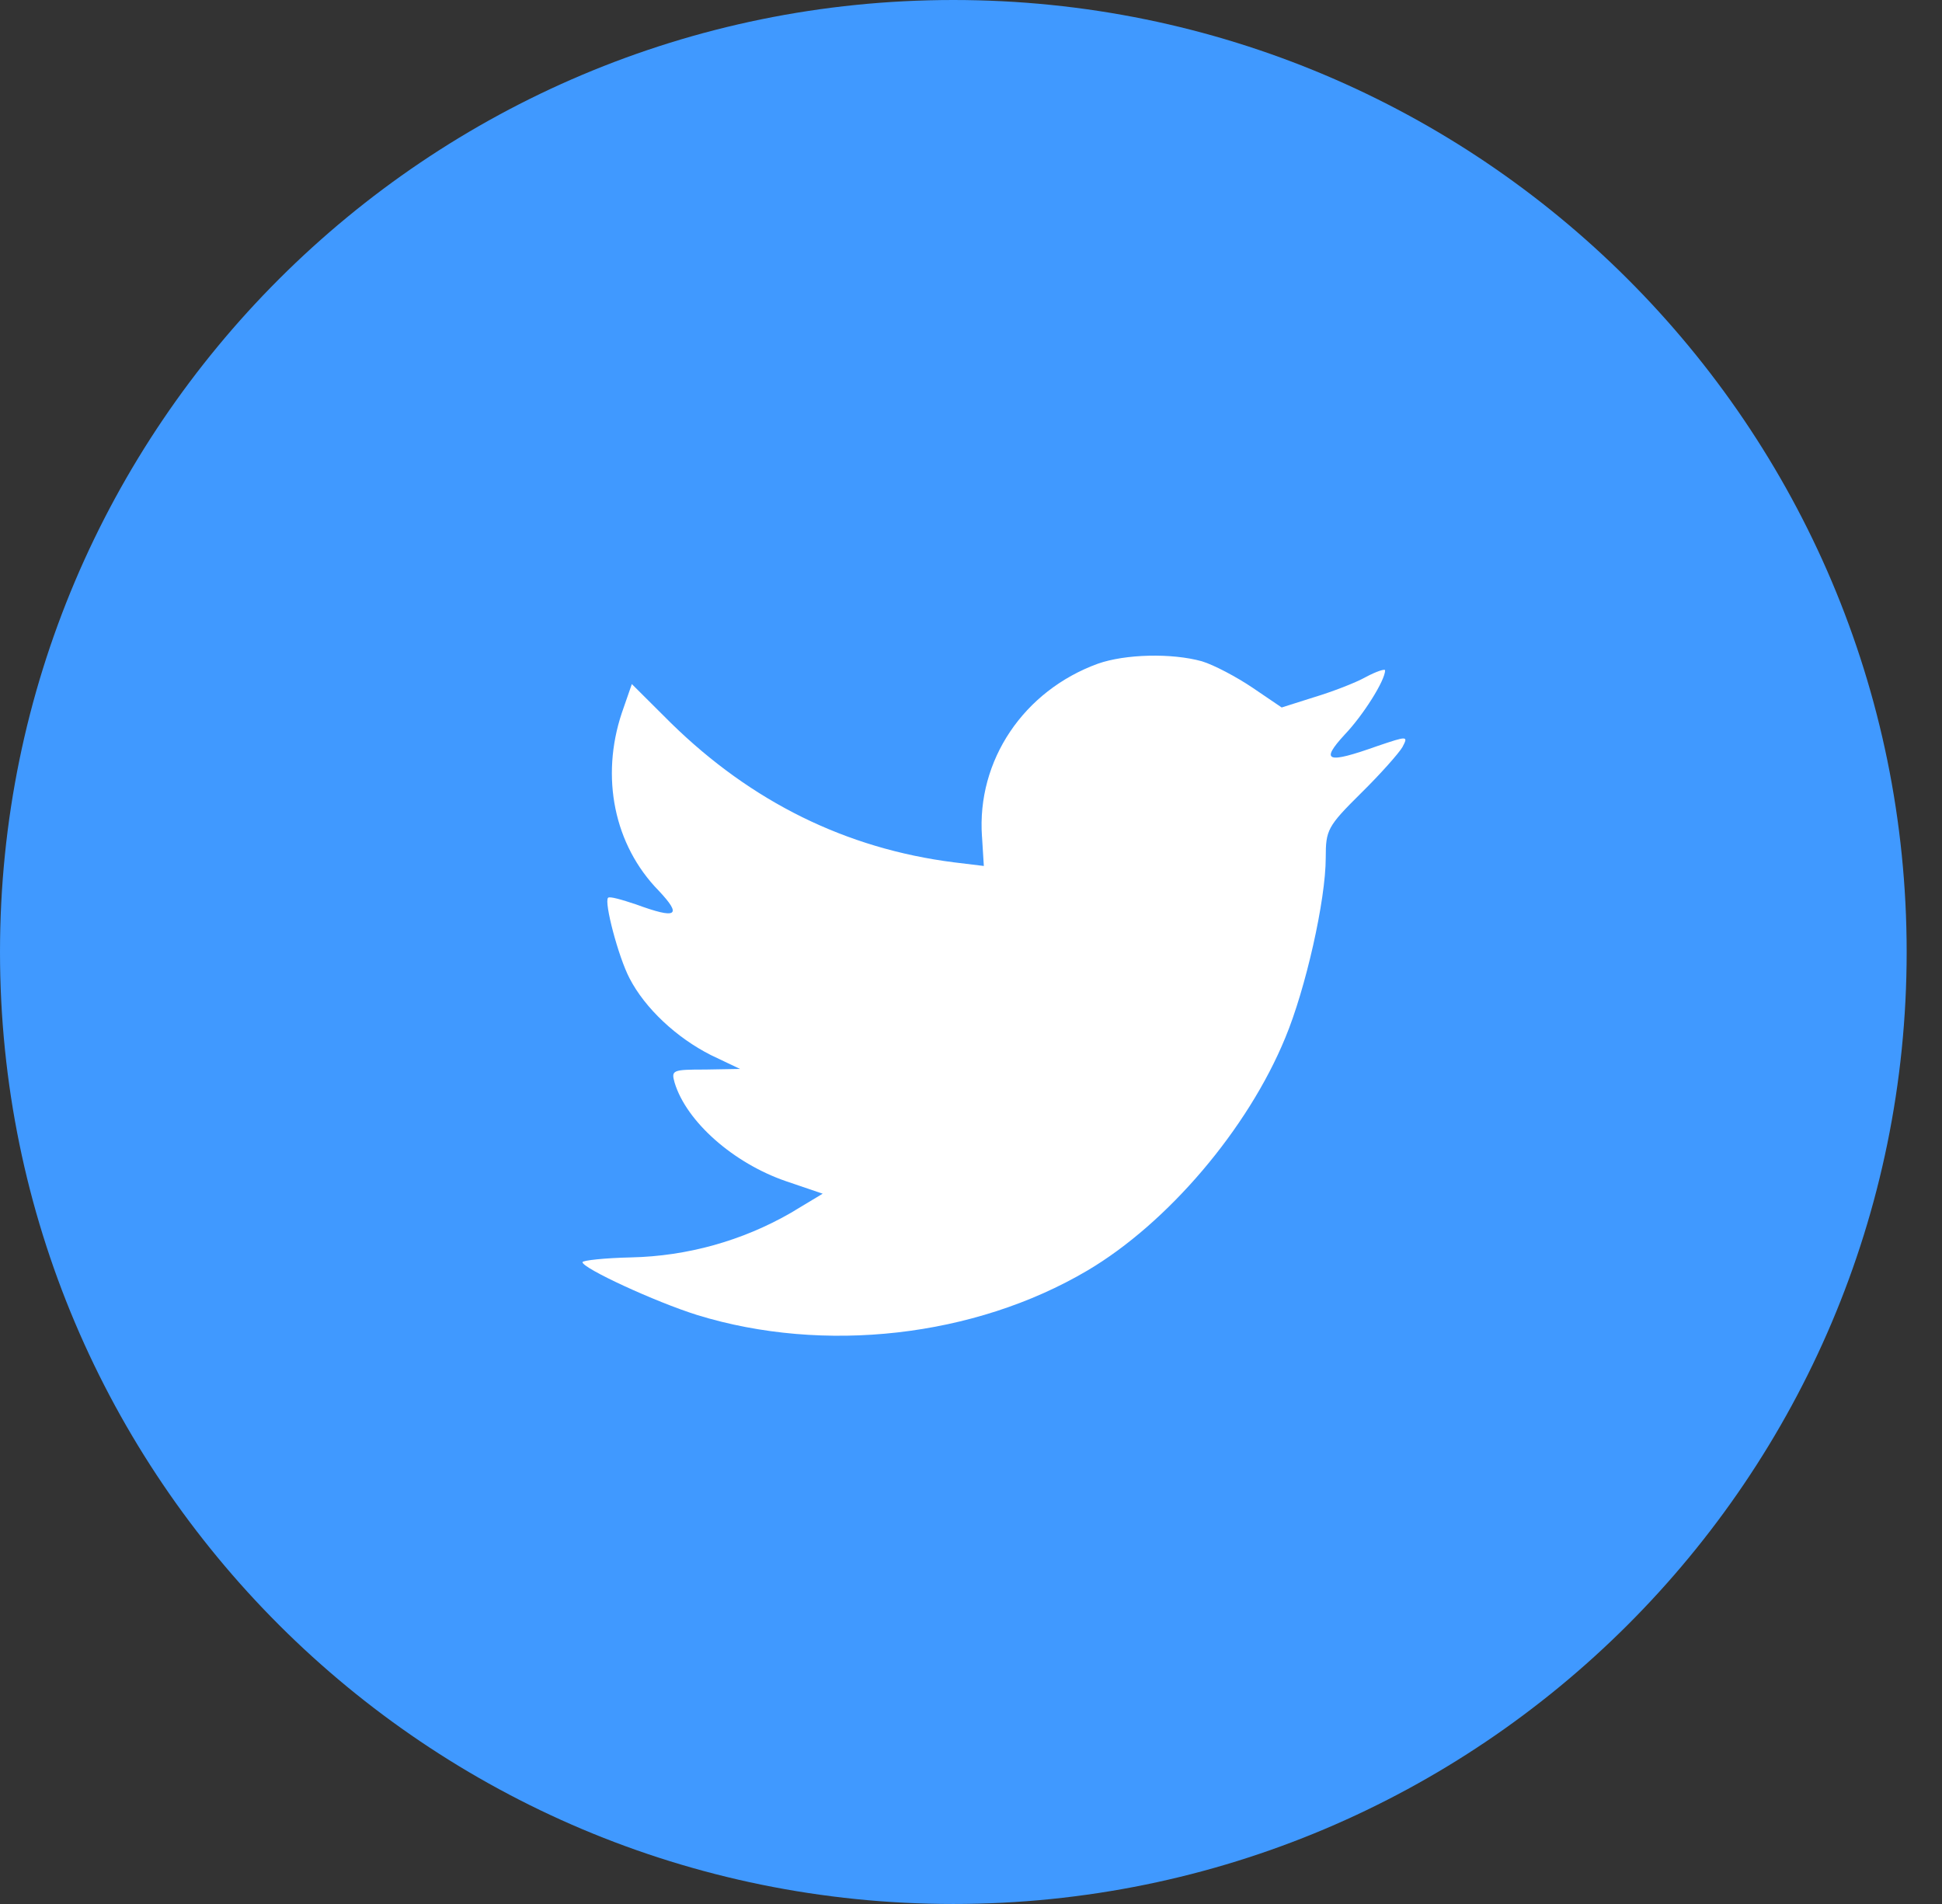 <?xml version="1.0" encoding="UTF-8" standalone="no"?>
<svg width="51px" height="50px" viewBox="0 0 51 50" version="1.1" xmlns="http://www.w3.org/2000/svg" xmlns:xlink="http://www.w3.org/1999/xlink">
    <rect x="0" y="0" width="51" height="50" fill="#333333" stroke="none"/>
    <!-- Generator: Sketch 40.2 (33826) - http://www.bohemiancoding.com/sketch -->
    <title>link-twitter</title>
    <desc>Created with Sketch.</desc>
    <defs></defs>
    <g id="Page-1" stroke="none" stroke-width="1" fill="none" fill-rule="evenodd">
        <g id="link-twitter">
            <g id="Group">
                <path d="M0,25 C0,11.193 11.211,0 25.036,0 C38.864,0 50.072,11.193 50.072,25 C50.072,38.807 38.862,50 25.036,50 C11.209,50 0,38.807 0,25 L0,25 Z" id="Shape" fill="#4099FF"></path>
                <path d="M25.789,21.968 L25.837,22.741 L25.055,22.646 C22.213,22.286 19.732,21.054 17.624,18.991 L16.593,17.964 L16.33,18.722 C15.767,20.409 16.126,22.191 17.297,23.388 C17.921,24.051 17.78,24.145 16.705,23.751 C16.329,23.625 16.001,23.53 15.968,23.578 C15.861,23.688 16.236,25.122 16.532,25.689 C16.939,26.479 17.766,27.251 18.671,27.708 L19.434,28.071 L18.529,28.087 C17.654,28.087 17.624,28.103 17.717,28.433 C18.029,29.459 19.263,30.545 20.638,31.018 L21.605,31.347 L20.763,31.854 C19.488,32.586 18.049,32.987 16.579,33.02 C15.875,33.036 15.297,33.099 15.297,33.146 C15.297,33.304 17.201,34.186 18.311,34.534 C21.637,35.558 25.587,35.117 28.554,33.367 C30.663,32.122 32.771,29.647 33.754,27.251 C34.286,25.975 34.816,23.641 34.816,22.521 C34.816,21.797 34.862,21.701 35.737,20.834 C36.25,20.33 36.737,19.779 36.829,19.621 C36.987,19.322 36.97,19.322 36.174,19.591 C34.845,20.064 34.661,20.001 35.314,19.291 C35.797,18.786 36.375,17.87 36.375,17.603 C36.375,17.557 36.141,17.634 35.875,17.776 C35.595,17.934 34.97,18.171 34.501,18.312 L33.659,18.579 L32.893,18.059 C32.472,17.775 31.878,17.461 31.564,17.366 C30.77,17.145 29.551,17.176 28.833,17.429 C26.882,18.139 25.649,19.968 25.788,21.968 L25.789,21.968 Z" id="Shape" fill="#FFFFFF"></path>
            </g>
        </g>
    </g>
</svg>